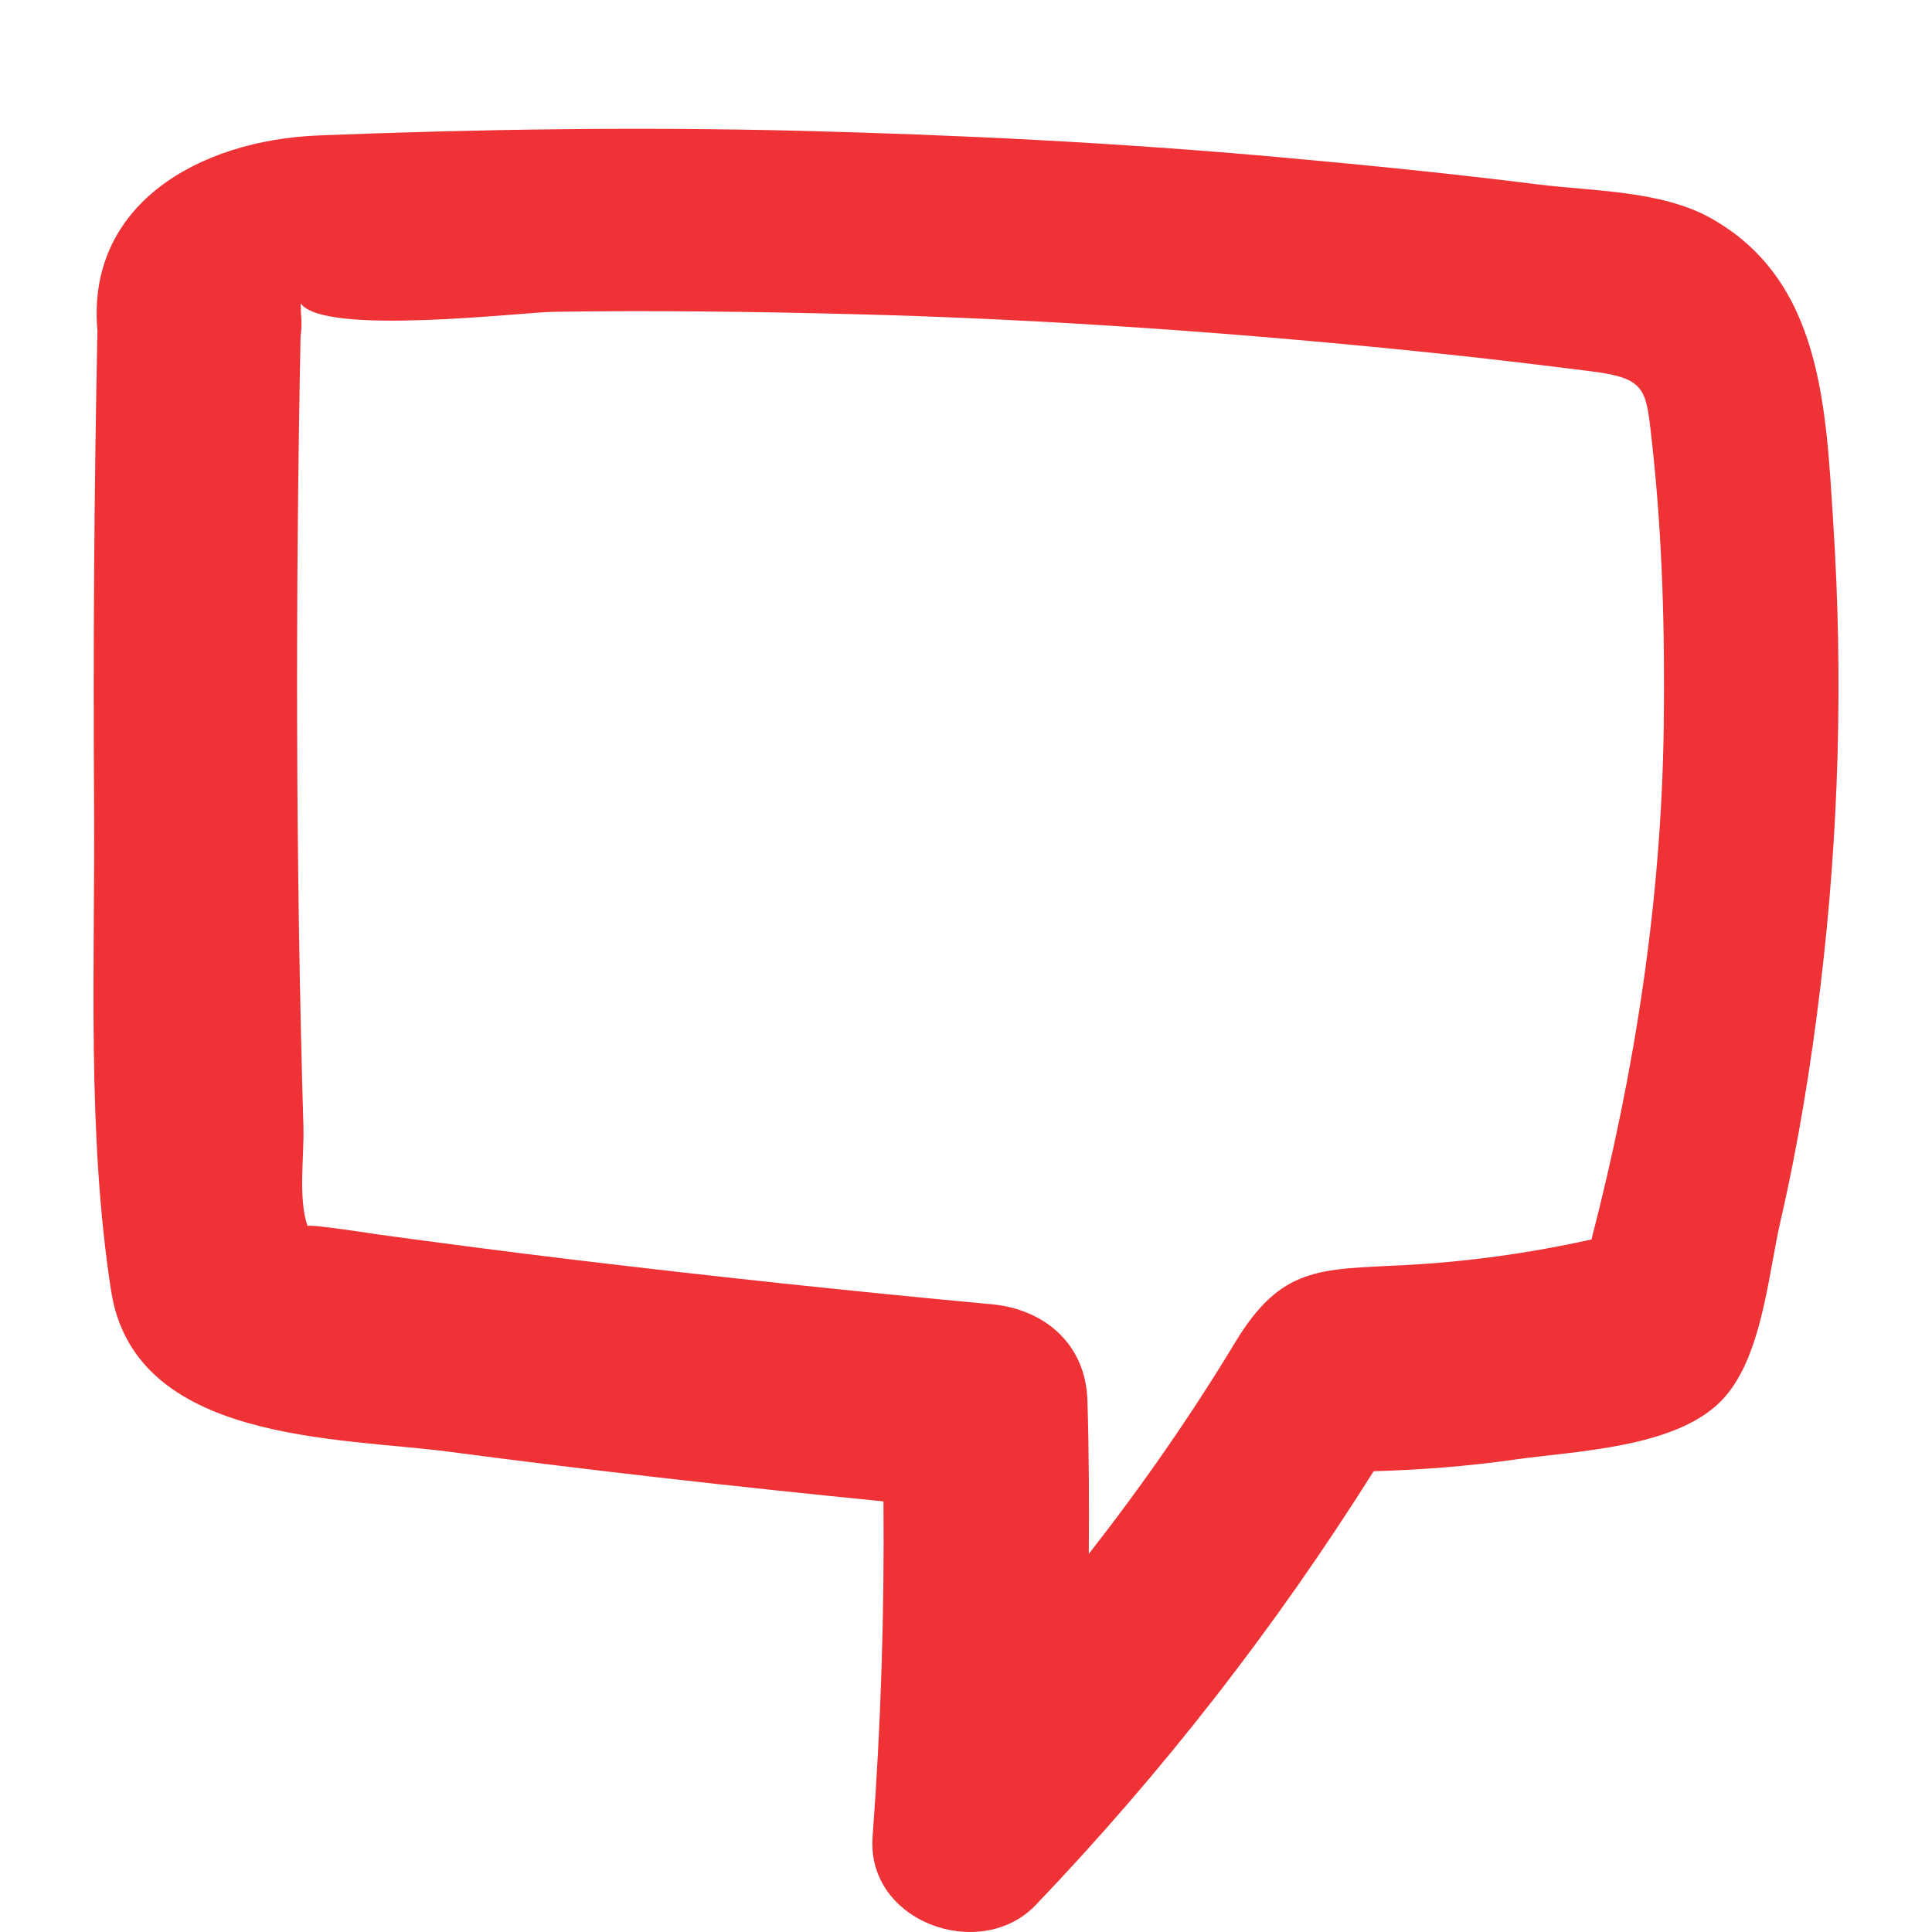 <svg xmlns="http://www.w3.org/2000/svg" width="60" height="60" viewBox="0 0 60 60">
  <path fill="#EE3236" d="M56.936,16.286 C56.705,12.693 56.6,8.717 53.133,6.776 C51.591,5.913 49.455,5.939 47.754,5.726 C45.093,5.392 42.424,5.125 39.752,4.884 C34.791,4.437 29.814,4.188 24.835,4.062 C19.856,3.937 14.873,4.009 9.897,4.206 C6.172,4.353 2.676,6.355 3.026,10.267 C2.926,15.191 2.89,20.114 2.922,25.039 C2.954,29.992 2.692,35.181 3.449,40.082 C4.179,44.81 10.491,44.629 13.969,45.088 C18.449,45.679 22.94,46.181 27.437,46.627 C27.467,50.103 27.358,53.574 27.099,57.046 C26.902,59.696 30.451,60.953 32.163,59.164 C36.112,55.035 39.617,50.53 42.659,45.69 C44.115,45.649 45.562,45.538 47.012,45.332 C48.915,45.061 52,44.974 53.441,43.519 C54.72,42.228 54.904,39.618 55.295,37.922 C55.85,35.515 56.245,33.059 56.539,30.606 C57.11,25.838 57.243,21.078 56.936,16.286 Z M51.669,22.541 C51.601,27.942 50.774,33.278 49.424,38.494 C47.497,38.918 45.567,39.19 43.571,39.292 C40.979,39.424 39.788,39.324 38.357,41.693 C36.976,43.979 35.452,46.163 33.813,48.258 C33.826,46.67 33.819,45.082 33.771,43.491 C33.718,41.749 32.45,40.659 30.797,40.505 C26.485,40.105 22.18,39.646 17.881,39.13 C15.8,38.88 13.722,38.608 11.646,38.325 C11.831,38.35 9.521,37.99 9.554,38.081 C9.252,37.229 9.45,35.895 9.423,35.004 C9.183,26.823 9.173,18.636 9.334,10.453 C9.368,10.215 9.373,9.964 9.344,9.7 C9.345,9.604 9.343,9.51 9.336,9.419 C10.043,10.443 16.193,9.697 17.195,9.683 C20.267,9.638 23.341,9.677 26.413,9.754 C32.558,9.909 38.693,10.351 44.805,10.991 C46.334,11.15 47.859,11.337 49.384,11.527 C51.148,11.747 51.118,12.077 51.305,13.749 C51.63,16.667 51.706,19.607 51.669,22.541 Z"/>
</svg>
